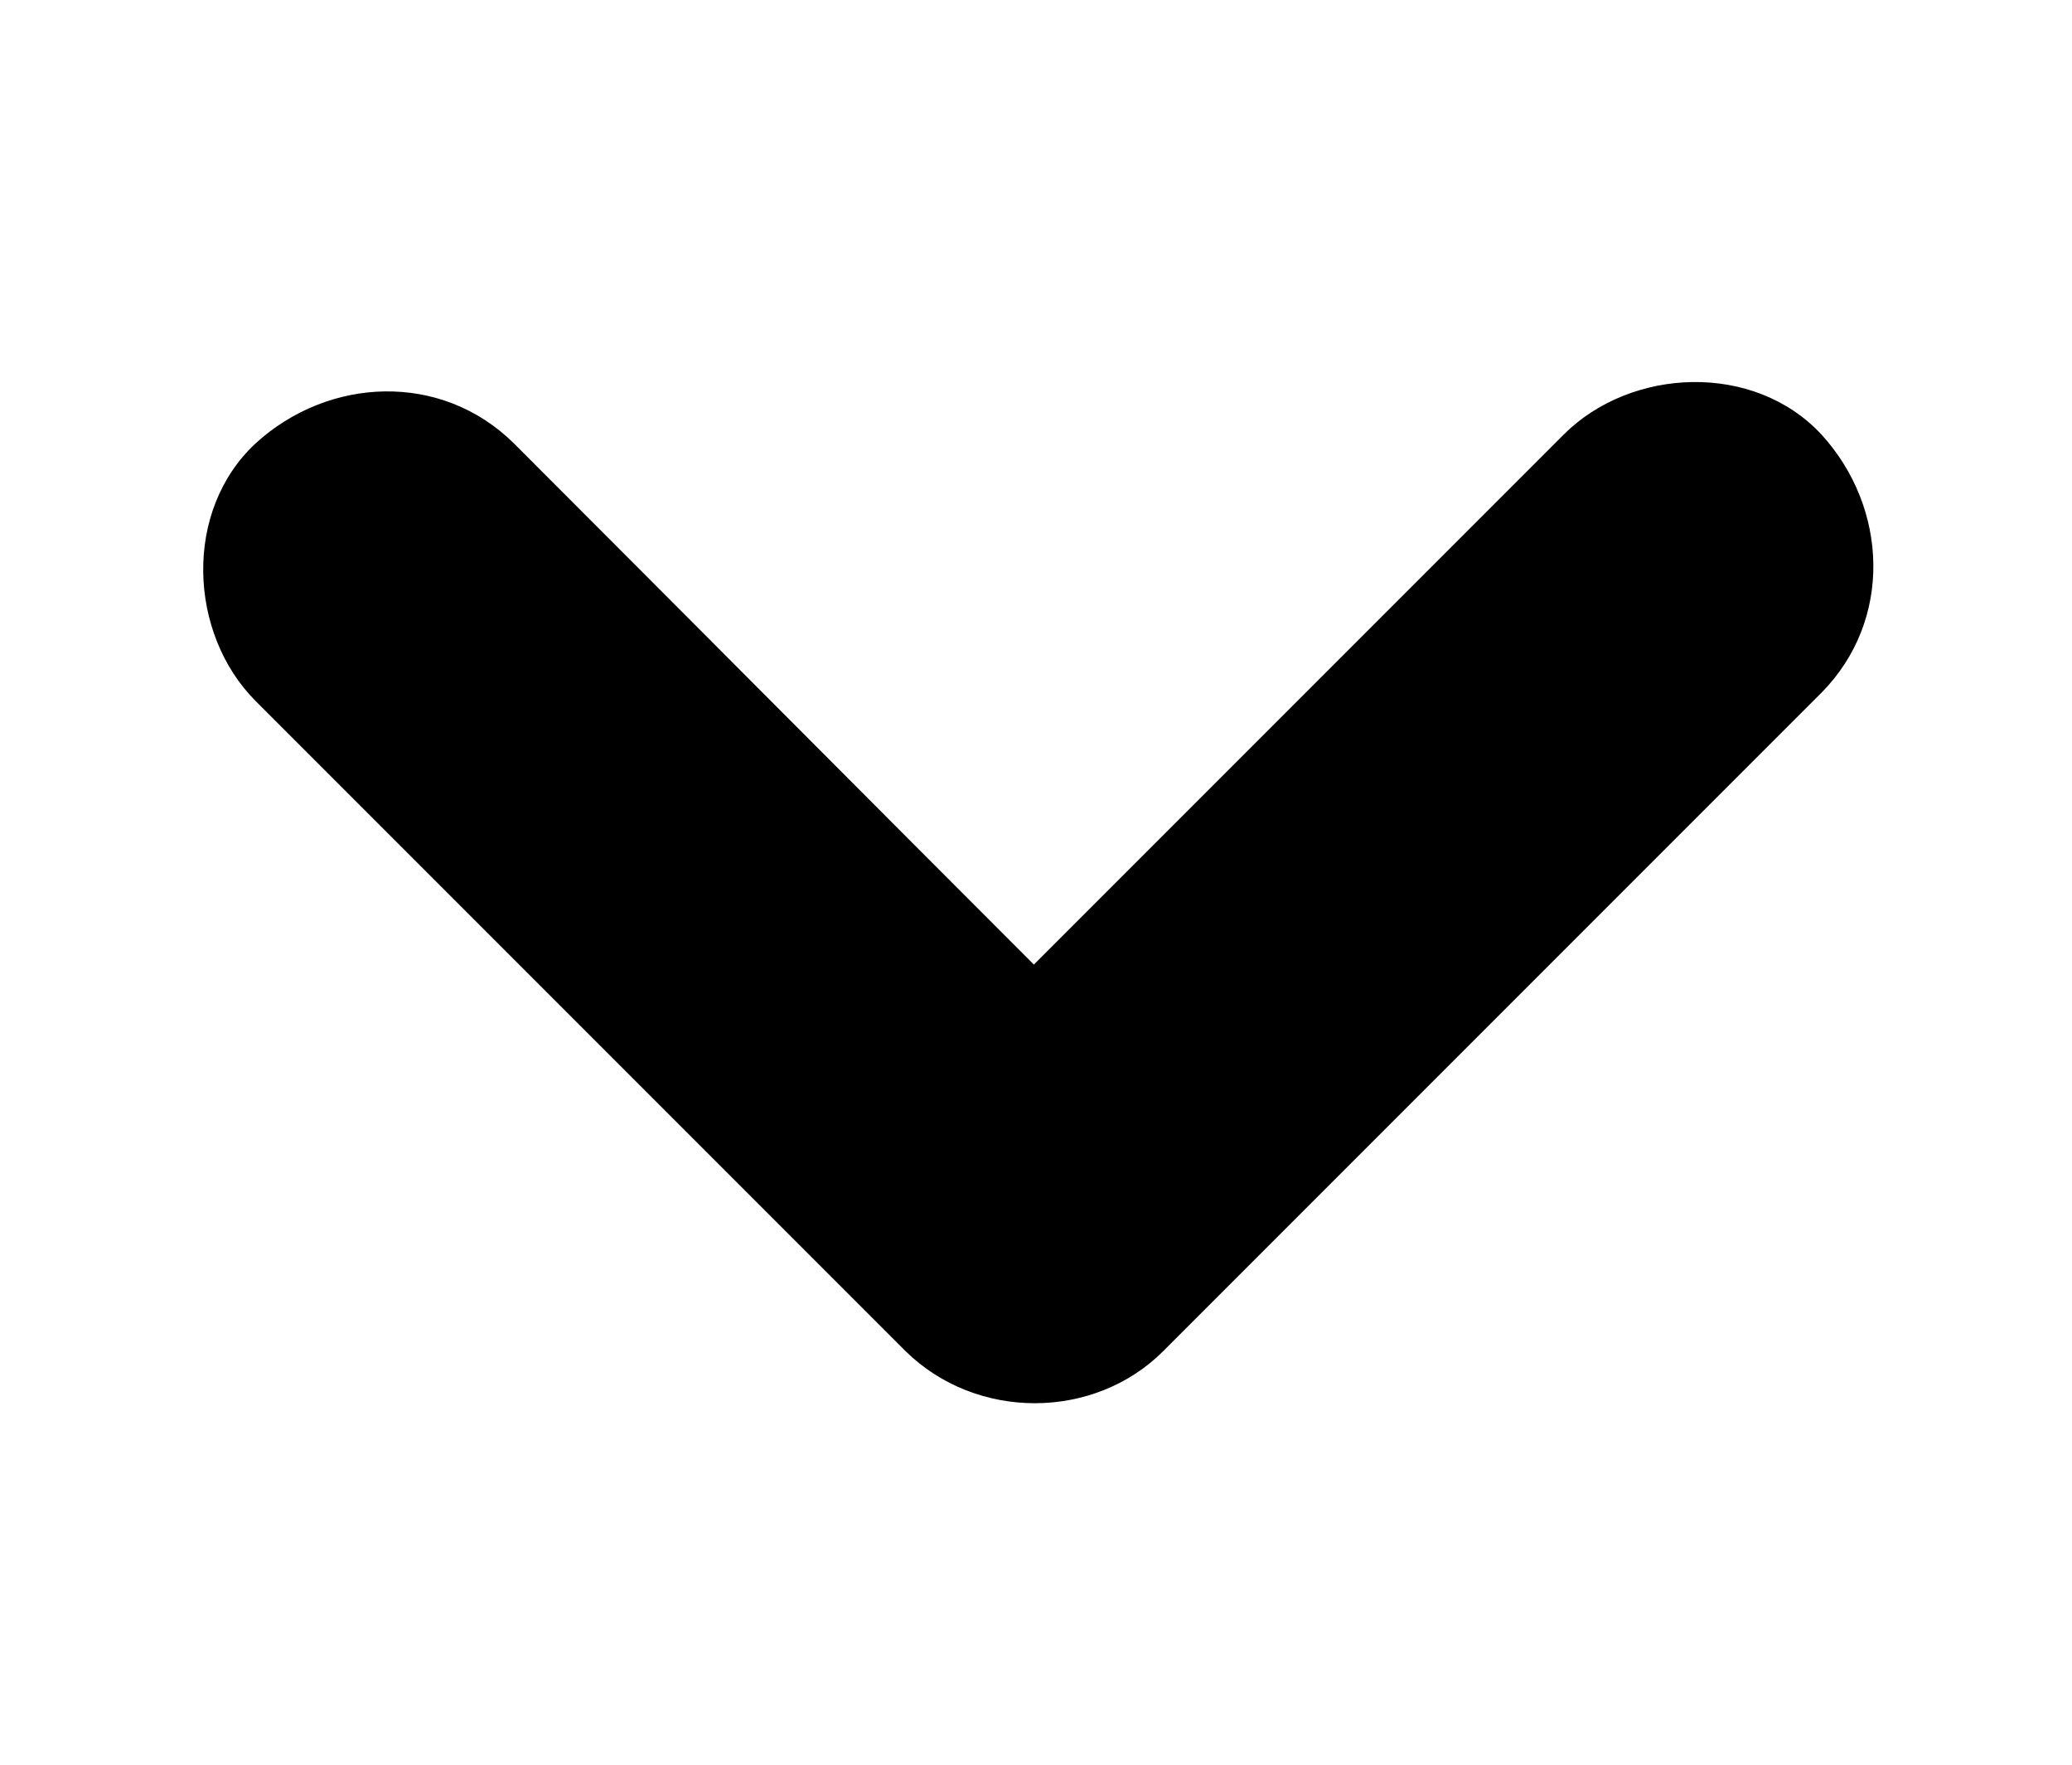 <?xml version="1.0" encoding="utf-8"?>
<!-- Generator: Adobe Illustrator 24.0.1, SVG Export Plug-In . SVG Version: 6.00 Build 0)  -->
<svg version="1.1" id="Calque_1" xmlns="http://www.w3.org/2000/svg" xmlns:xlink="http://www.w3.org/1999/xlink" x="0px" y="0px"
	 viewBox="0 0 193.6 164.9" style="enable-background:new 0 0 193.6 164.9;" xml:space="preserve">
<title>1.icons</title>
<path d="M96.6,90.1c13.9-13.9,27.8-27.8,41.8-41.8c2.6-2.6,5.1-5.1,7.7-7.7c6.3-6.3,17.8-6.8,24.1,0c6.2,6.8,6.7,17.3,0,24.1
	c-17.9,17.9-35.8,35.8-53.8,53.8c-2.6,2.6-5.1,5.1-7.7,7.7c-6.5,6.5-17.5,6.5-24.1,0c-17.7-17.7-35.4-35.4-53.1-53.1
	c-2.5-2.5-5.1-5.1-7.6-7.6c-6.3-6.3-6.8-17.8,0-24.1c6.8-6.2,17.3-6.7,24.1,0C64.2,57.6,80.4,73.9,96.6,90.1z"/>
</svg>
